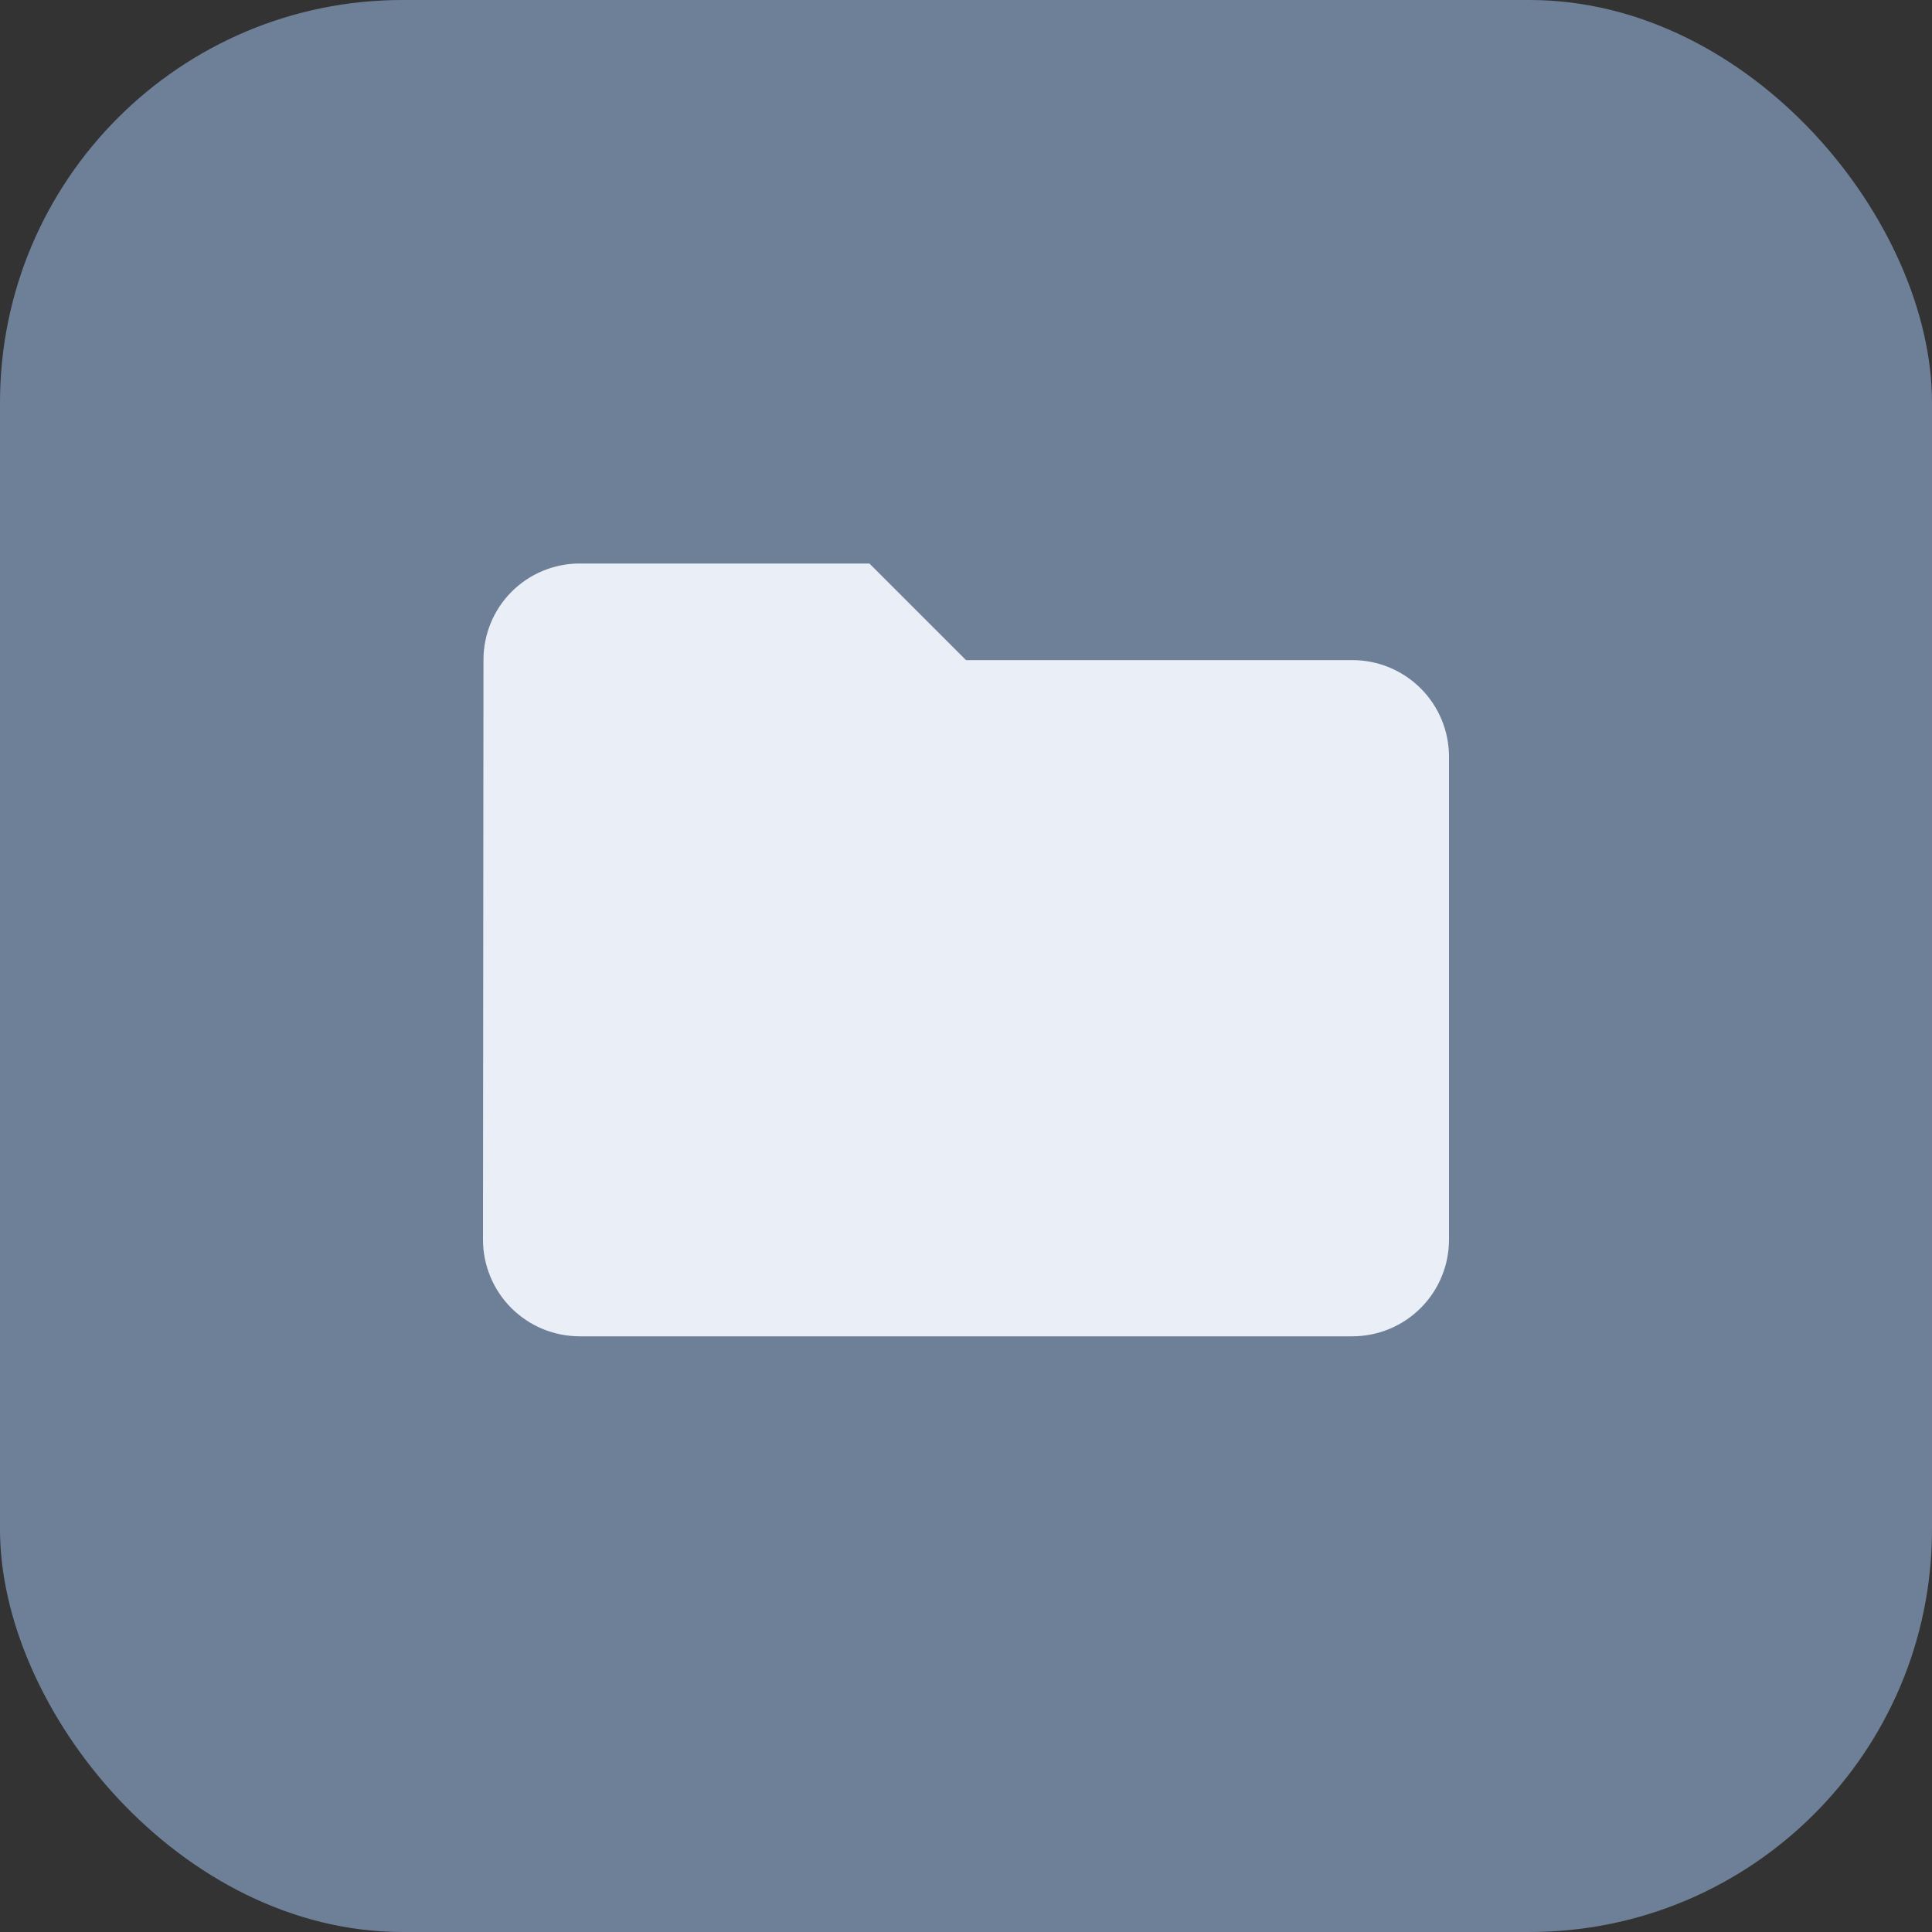 <svg width="48" height="48" viewBox="0 0 48 48" fill="none" xmlns="http://www.w3.org/2000/svg">
<rect x="0" y="0" width="48" height="48" fill="#333333" stroke="none"/>
<rect width="48" height="48" rx="10" fill="#6E8098"/>
<path d="M33.6 16.4H24L21.6 14H14.4C14.085 14 13.774 14.063 13.484 14.184C13.193 14.304 12.93 14.481 12.708 14.704C12.486 14.927 12.31 15.192 12.191 15.483C12.072 15.774 12.011 16.085 12.012 16.4L12 30.8C12 31.436 12.253 32.047 12.703 32.497C13.153 32.947 13.764 33.2 14.4 33.2H33.6C34.236 33.2 34.847 32.947 35.297 32.497C35.747 32.047 36 31.436 36 30.8V18.8C36 18.163 35.747 17.553 35.297 17.103C34.847 16.653 34.236 16.4 33.6 16.4V16.4Z" fill="#EAEEF7"/>
</svg>
